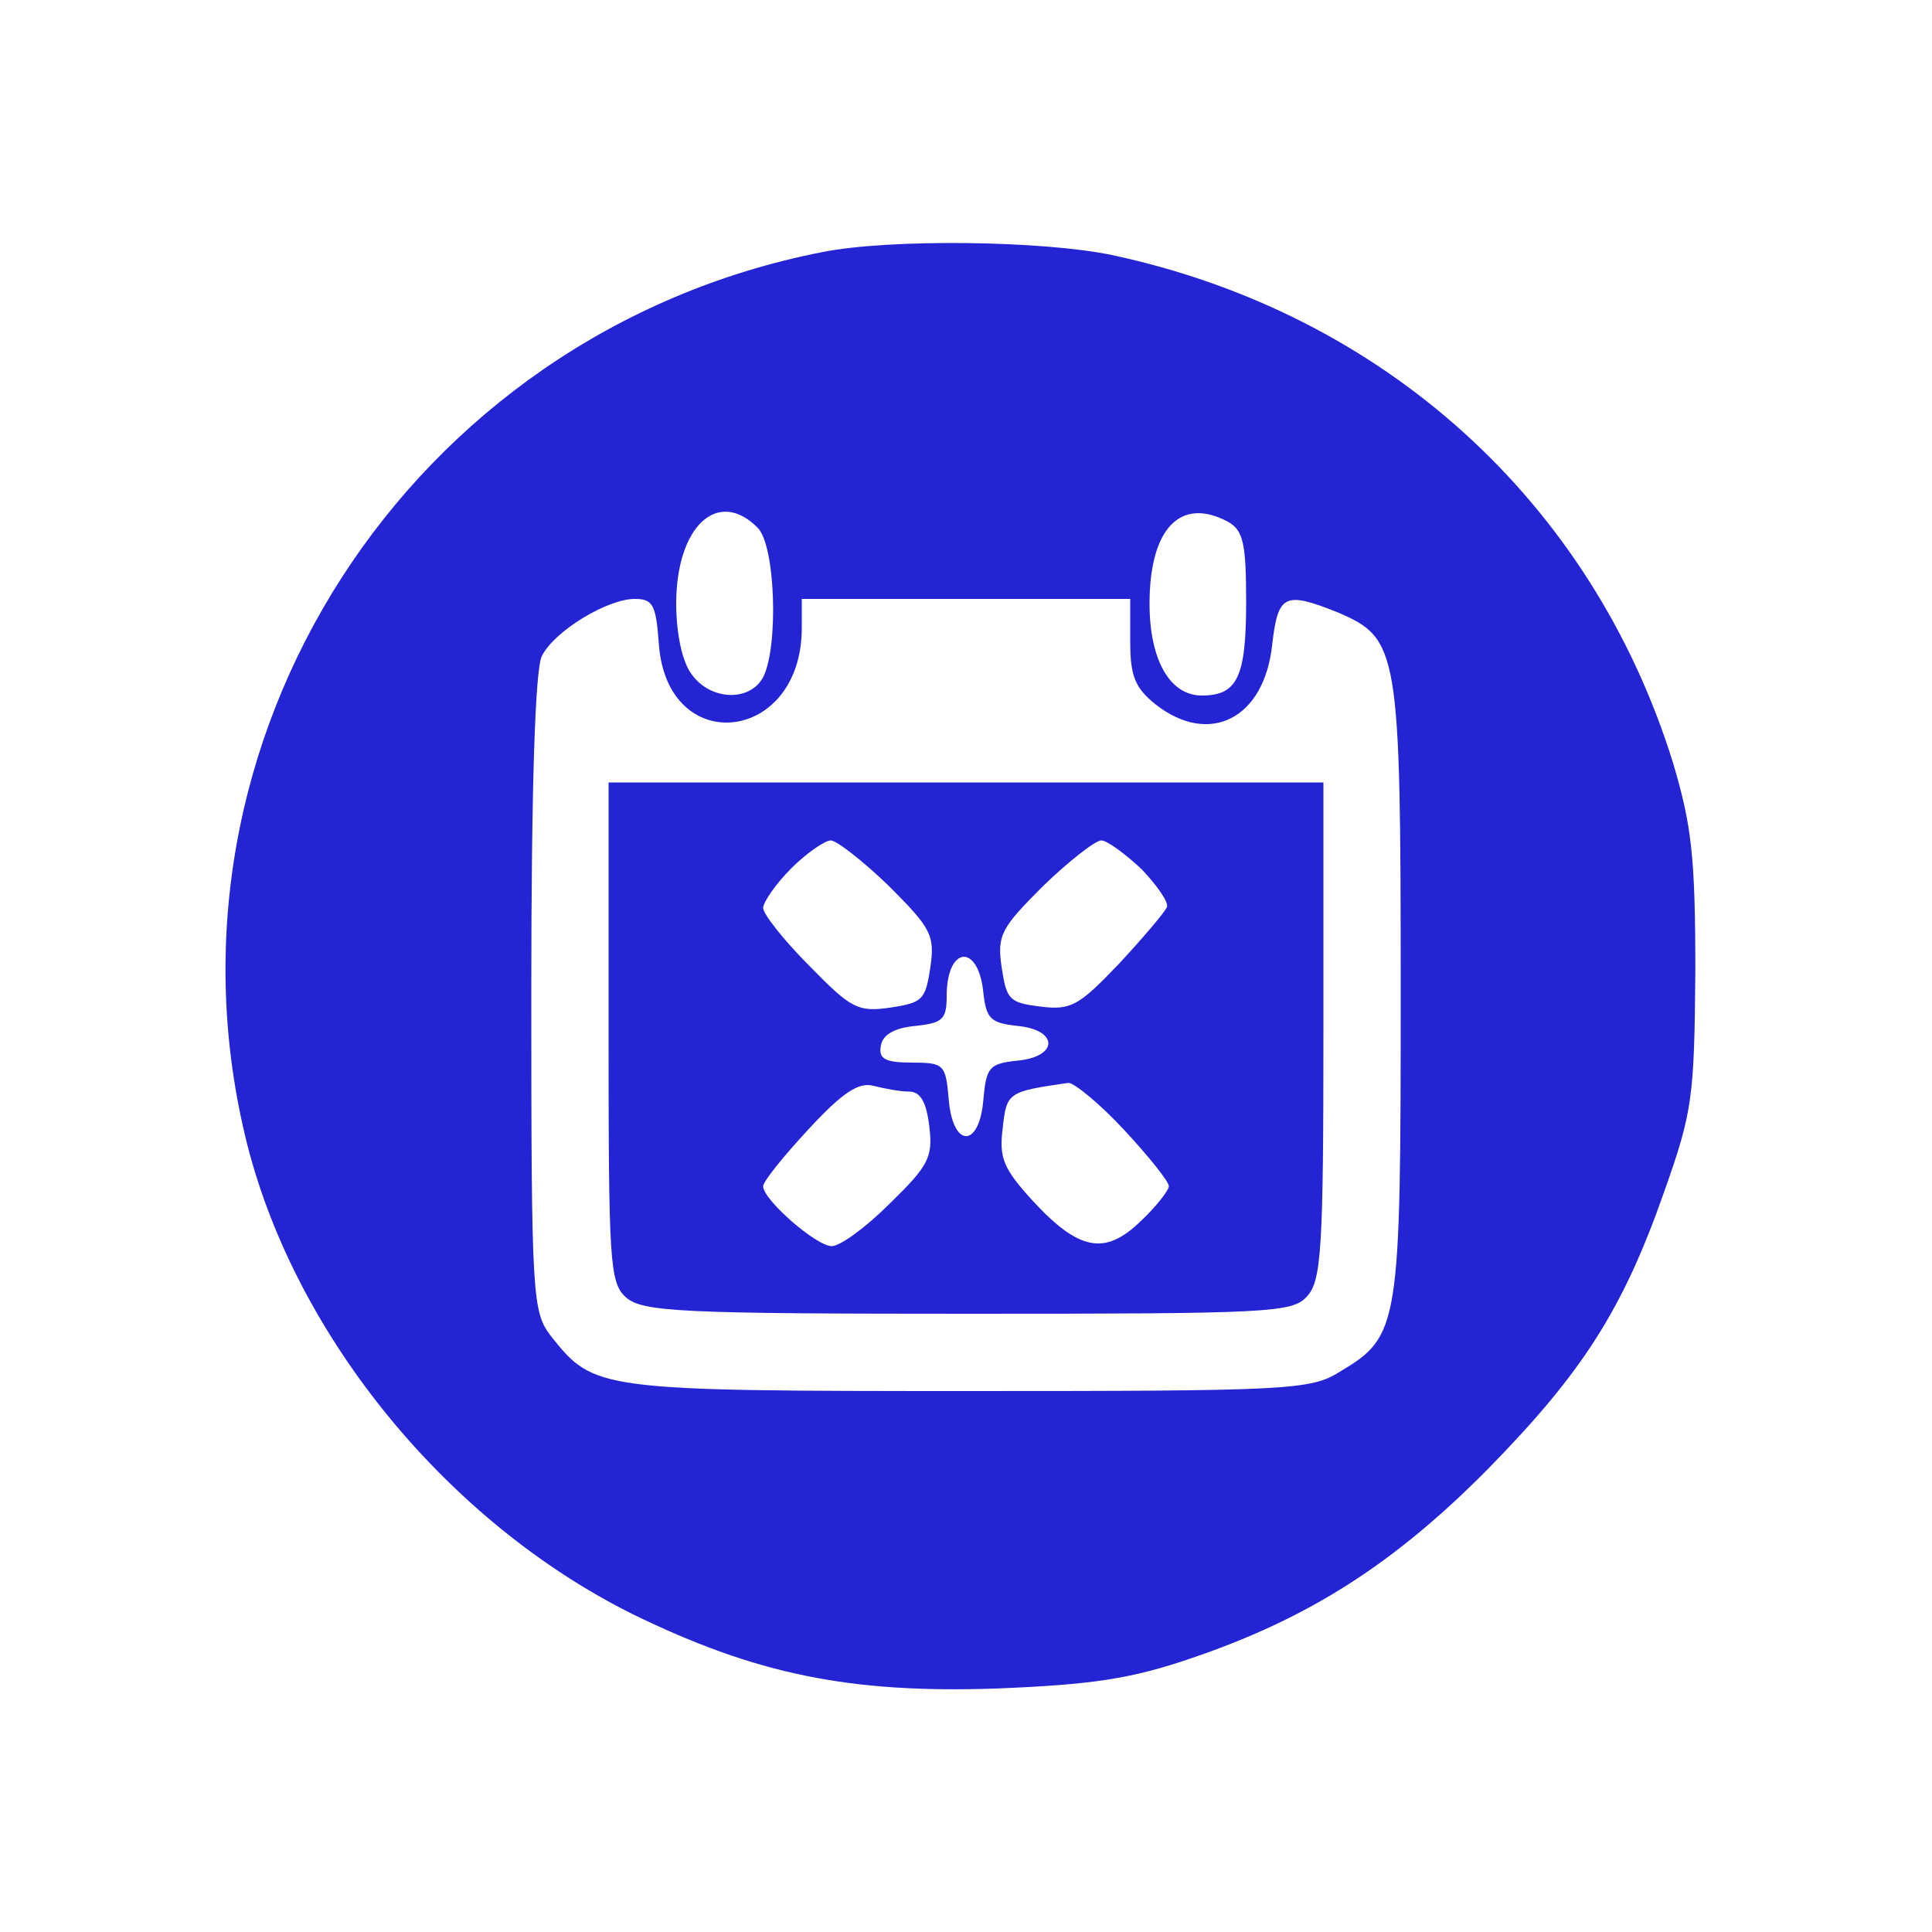 <?xml version="1.0" standalone="no"?>
<!DOCTYPE svg PUBLIC "-//W3C//DTD SVG 20010904//EN"
 "http://www.w3.org/TR/2001/REC-SVG-20010904/DTD/svg10.dtd">
<svg version="1.0" xmlns="http://www.w3.org/2000/svg"
 width="200pt" height="200pt" viewBox="0 0 200 200"
 preserveAspectRatio="xMidYMid meet">

<g transform="translate(0,200) scale(0.1,-0.1)"
fill="#2424D4" stroke="none">
<path d="M851 1739 c-428 -84 -700 -507 -595 -924 51 -200 208 -391 399 -486
127 -62 224 -82 375 -77 101 4 141 10 205 32 120 41 208 97 305 195 98 100
140 165 183 288 29 82 31 97 32 228 0 119 -4 151 -23 215 -84 271 -300 466
-581 526 -72 15 -230 17 -300 3z m-67 -285 c19 -18 22 -124 6 -155 -14 -26
-55 -24 -74 3 -10 13 -16 43 -16 73 0 80 43 120 84 79z m487 6 c16 -9 19 -22
19 -83 0 -78 -9 -97 -46 -97 -33 0 -54 37 -54 95 0 78 32 111 81 85z m-589
-126 c8 -119 148 -104 148 16 l0 30 170 0 170 0 0 -44 c0 -36 5 -48 26 -65 56
-44 113 -15 121 62 6 52 13 55 68 33 63 -27 65 -39 65 -391 0 -349 -1 -358
-63 -395 -30 -19 -53 -20 -385 -20 -383 0 -387 1 -431 56 -20 26 -21 37 -21
356 0 214 4 336 11 349 13 26 68 59 96 59 19 0 22 -6 25 -46z"/>
<path d="M630 932 c0 -238 1 -260 18 -275 17 -15 56 -17 354 -17 312 0 336 1
351 18 15 16 17 50 17 275 l0 257 -370 0 -370 0 0 -258z m290 151 c44 -44 48
-51 43 -85 -5 -33 -8 -36 -41 -41 -34 -5 -41 -1 -84 43 -27 27 -48 54 -48 60
0 6 13 25 29 41 16 16 35 29 41 29 6 0 33 -21 60 -47z m262 17 c16 -17 28 -34
26 -39 -2 -5 -24 -31 -49 -58 -42 -44 -50 -49 -82 -45 -32 4 -35 7 -40 40 -5
34 -1 41 43 85 27 26 54 47 60 47 6 0 25 -14 42 -30z m-164 -128 c3 -27 8 -31
35 -34 43 -4 43 -32 0 -36 -29 -3 -32 -7 -35 -40 -4 -51 -32 -51 -36 1 -3 35
-5 37 -38 37 -28 0 -35 4 -32 18 2 11 14 18 36 20 28 3 32 7 32 31 0 52 33 55
38 3z m-77 -102 c12 0 18 -11 21 -36 4 -32 -1 -41 -41 -80 -24 -24 -51 -44
-60 -44 -16 0 -71 48 -71 62 0 5 21 31 47 59 35 38 52 49 67 45 12 -3 28 -6
37 -6z m223 -40 c25 -27 46 -53 46 -58 0 -4 -13 -21 -29 -36 -37 -36 -64 -31
-112 21 -30 33 -35 44 -31 75 4 37 5 38 68 47 6 0 32 -21 58 -49z"/>
</g>
</svg>
